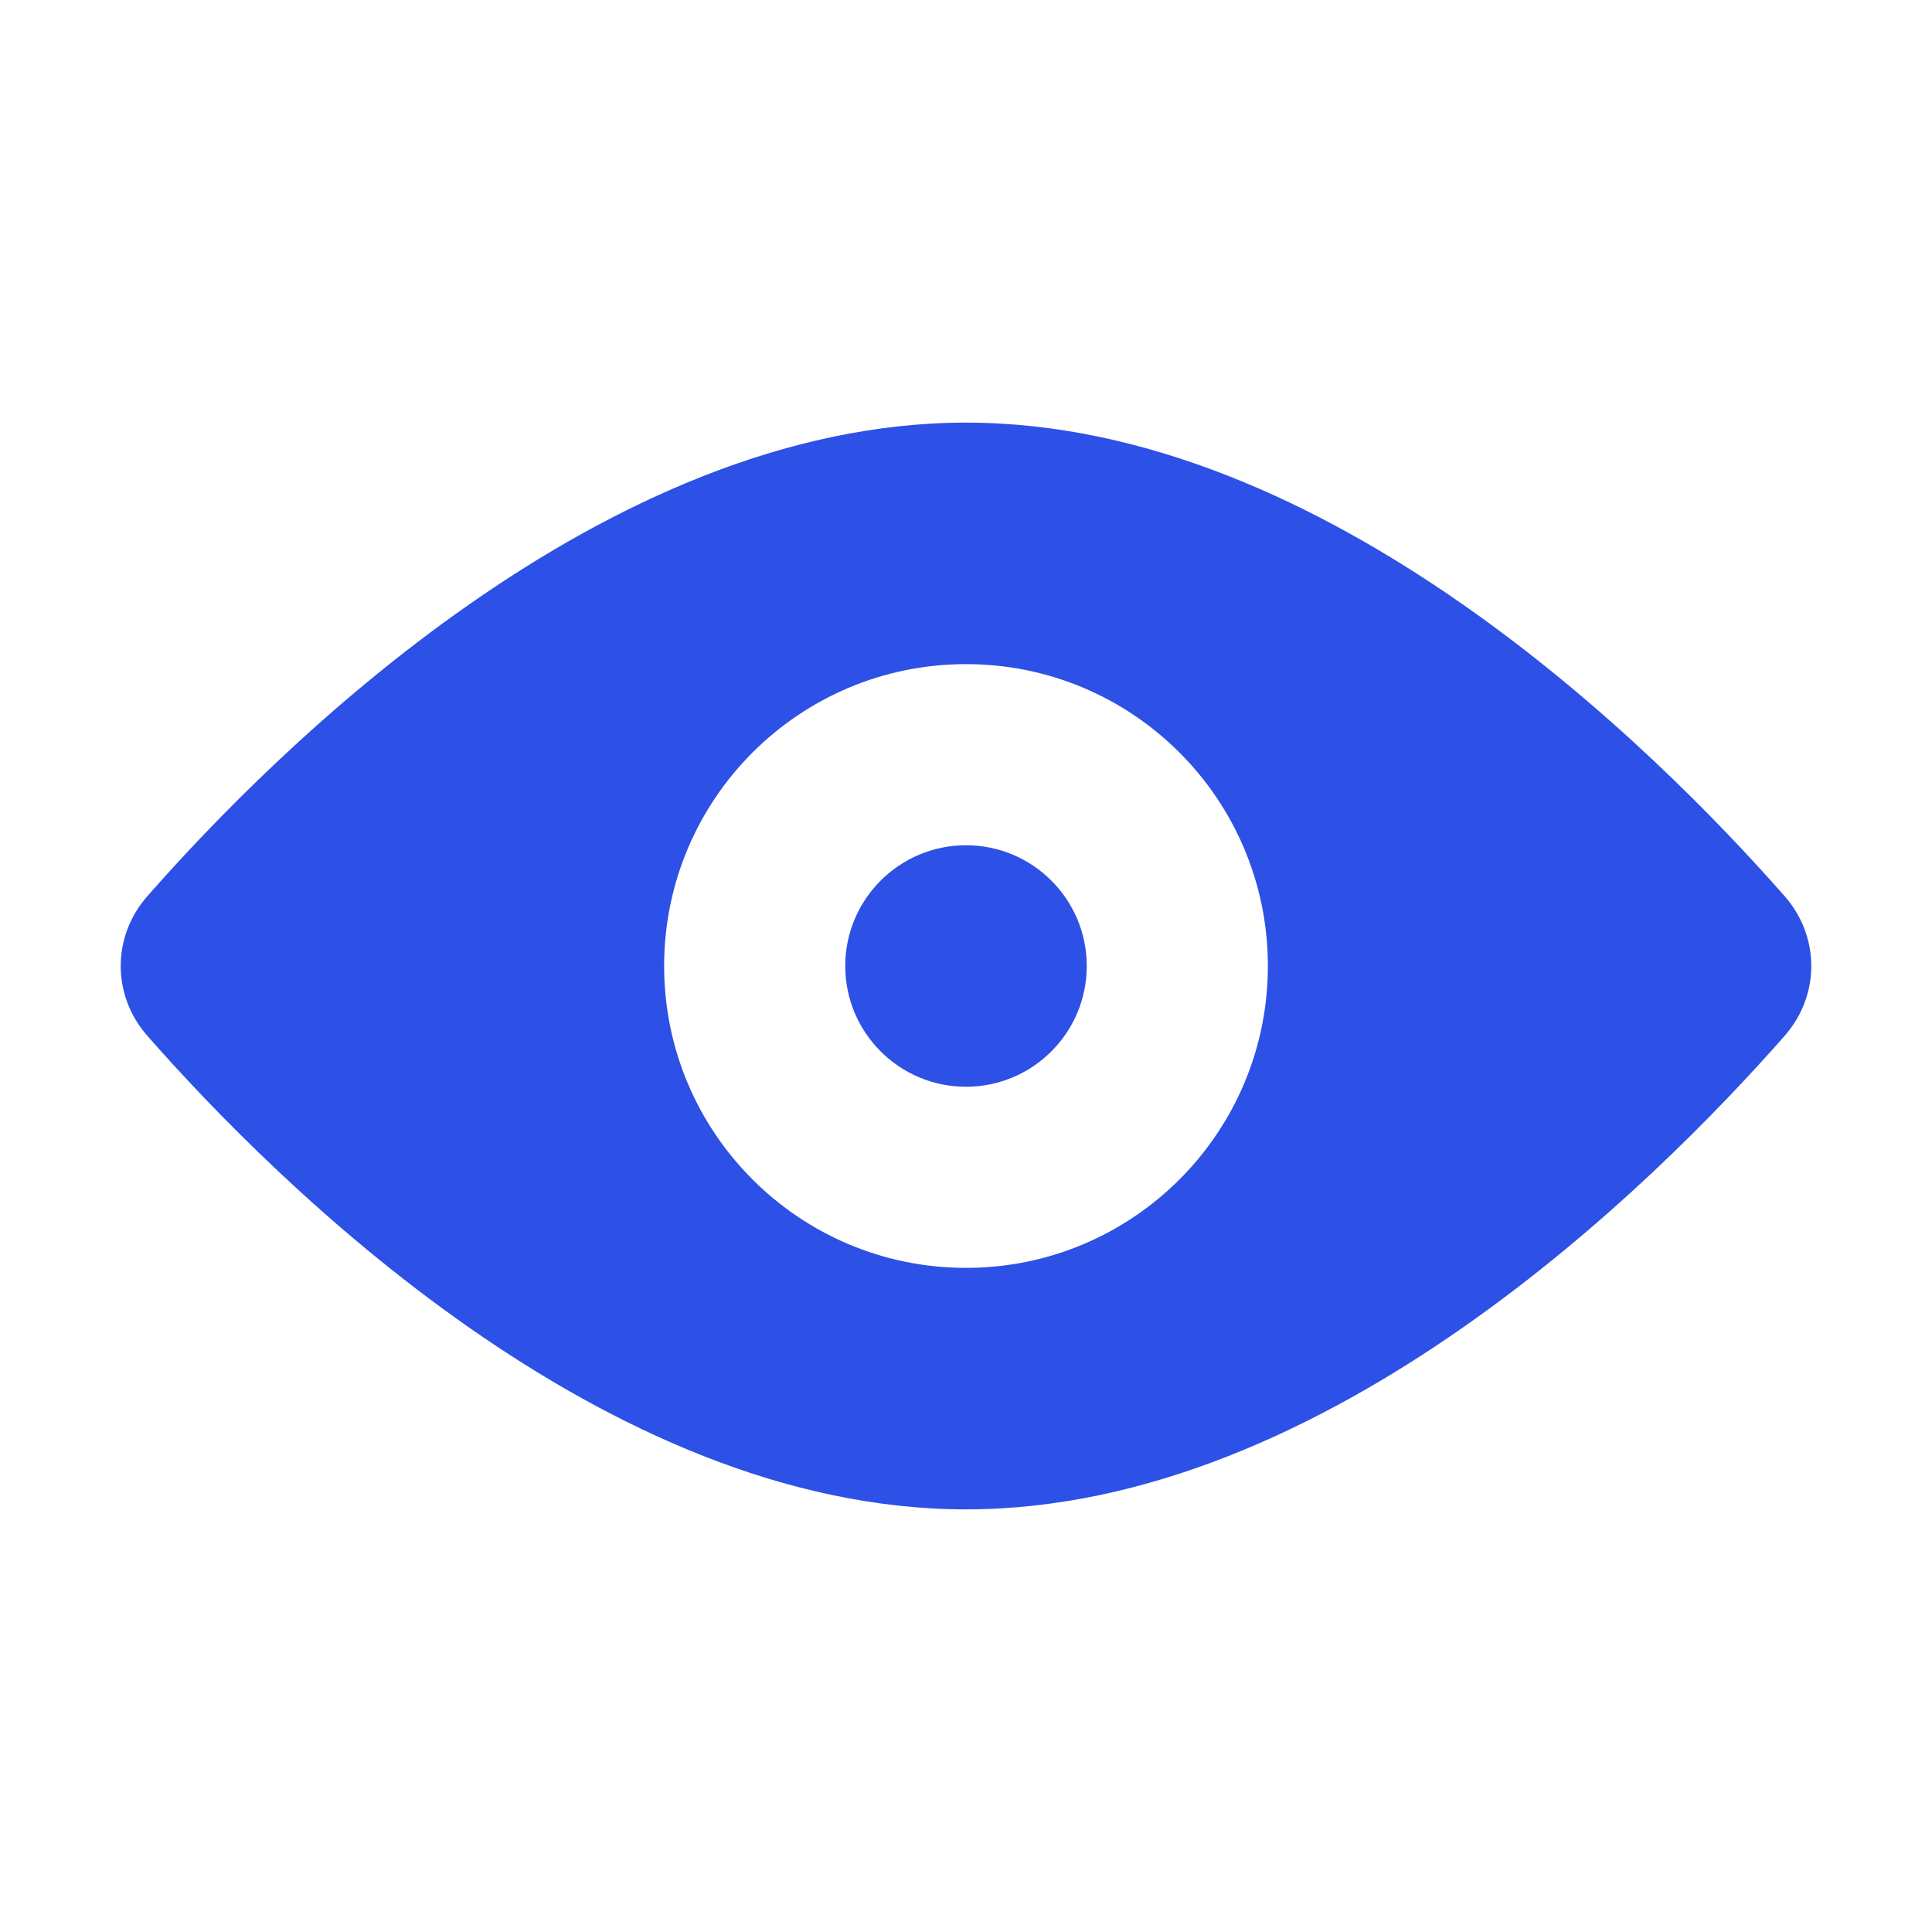 <svg width="16" height="16" viewBox="0 0 16 16" fill="none" xmlns="http://www.w3.org/2000/svg">
<path d="M9 8C9 8.552 8.552 9 8 9C7.448 9 7 8.552 7 8C7 7.448 7.448 7 8 7C8.552 7 9 7.448 9 8Z" fill="#2D50E6"/>
<path fill-rule="evenodd" clip-rule="evenodd" d="M8 12.5C10.998 12.5 13.711 9.794 14.779 8.579C15.074 8.244 15.074 7.756 14.779 7.421C13.711 6.206 10.998 3.5 8 3.5C5.002 3.5 2.288 6.206 1.221 7.421C0.926 7.756 0.926 8.244 1.221 8.579C2.288 9.794 5.002 12.5 8 12.5ZM10.5 8C10.5 9.381 9.381 10.5 8 10.5C6.619 10.5 5.5 9.381 5.5 8C5.5 6.619 6.619 5.5 8 5.5C9.381 5.5 10.5 6.619 10.5 8Z" fill="#2D50E6"/>
</svg>

